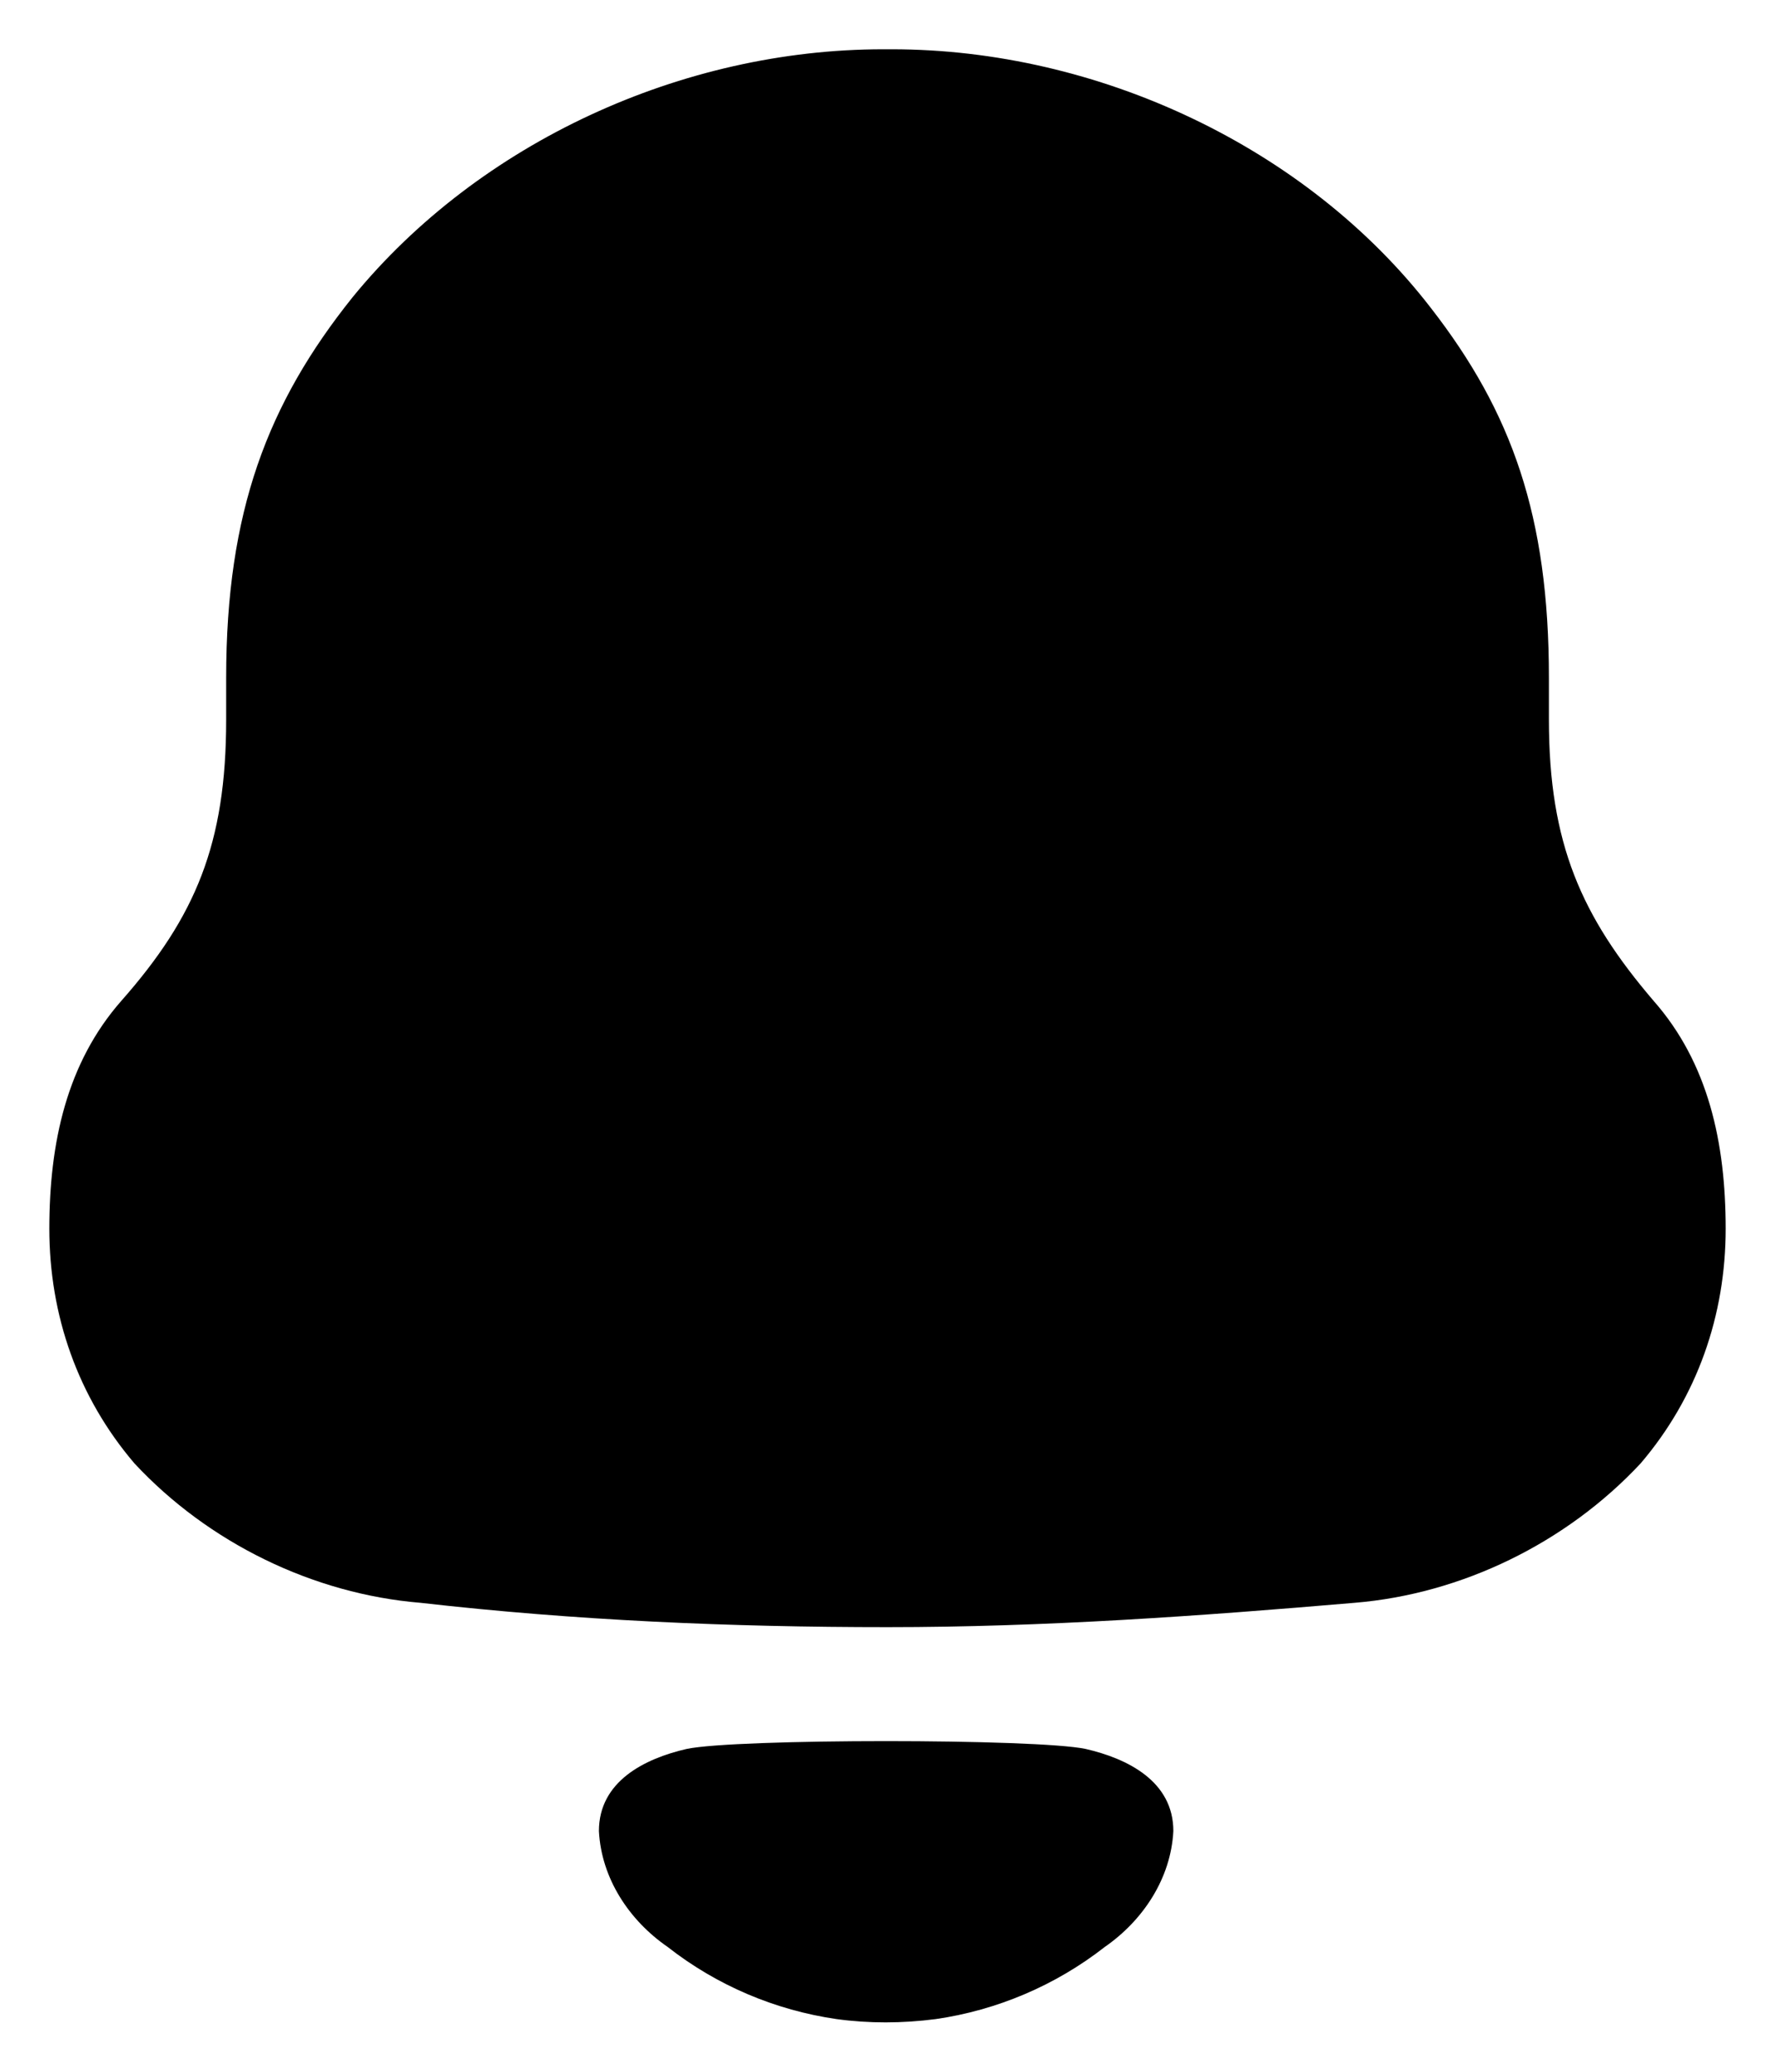 <svg width="24" height="28" viewBox="0 0 24 28" fill="none" xmlns="http://www.w3.org/2000/svg">
<path d="M9.284 23.637C9.951 23.496 14.012 23.496 14.679 23.637C15.249 23.768 15.865 24.076 15.865 24.747C15.832 25.386 15.457 25.953 14.938 26.313C14.267 26.837 13.478 27.168 12.654 27.288C12.198 27.347 11.75 27.348 11.31 27.288C10.485 27.168 9.696 26.837 9.026 26.312C8.506 25.953 8.131 25.386 8.098 24.747C8.098 24.076 8.714 23.768 9.284 23.637ZM12.06 0.666C14.834 0.666 17.667 1.982 19.35 4.166C20.442 5.572 20.943 6.976 20.943 9.16V9.728C20.943 11.402 21.385 12.389 22.359 13.527C23.097 14.365 23.333 15.44 23.333 16.607C23.333 17.773 22.95 18.88 22.183 19.778C21.178 20.855 19.762 21.543 18.316 21.662C16.221 21.841 14.125 21.991 12.001 21.991C9.875 21.991 7.78 21.901 5.685 21.662C4.238 21.543 2.821 20.855 1.818 19.778C1.051 18.88 0.667 17.773 0.667 16.607C0.667 15.44 0.904 14.365 1.64 13.527C2.645 12.389 3.058 11.402 3.058 9.728V9.16C3.058 6.917 3.618 5.451 4.769 4.015C6.481 1.922 9.226 0.666 11.941 0.666H12.06Z" fill="#000"/>
</svg>